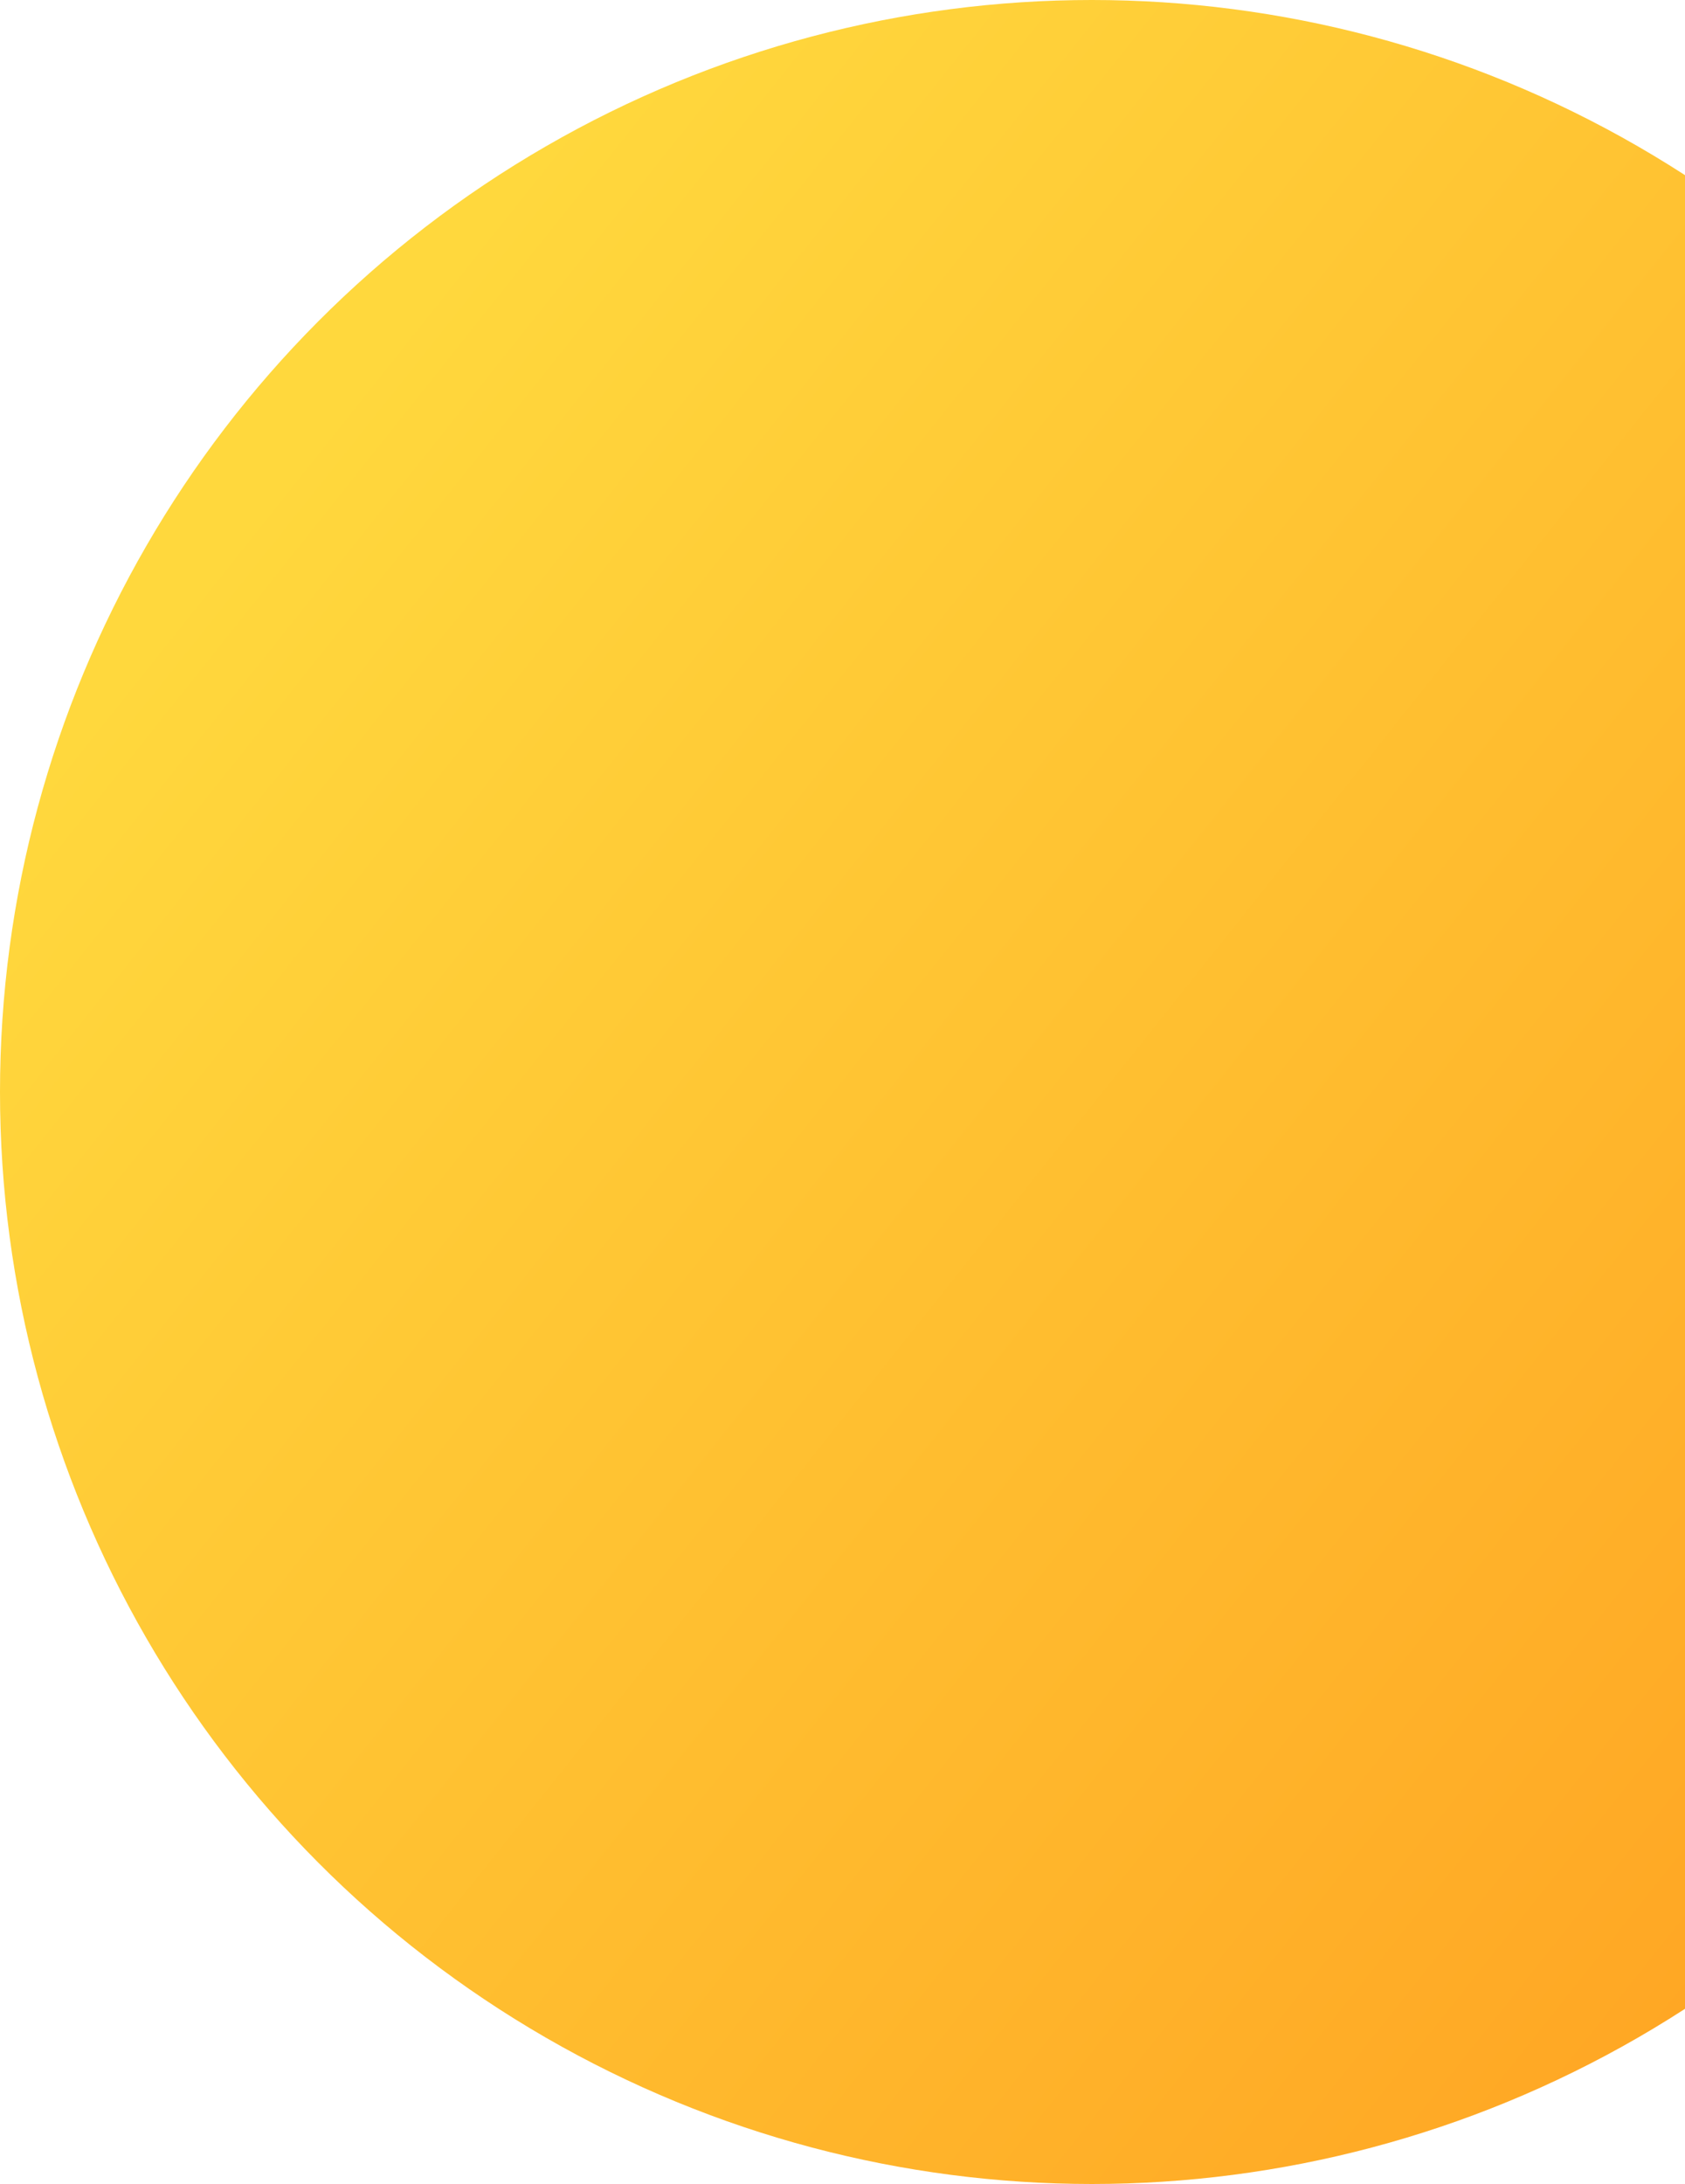 <?xml version="1.0" encoding="UTF-8"?>
<svg width="125px" height="162px" viewBox="0 0 125 162" version="1.1" xmlns="http://www.w3.org/2000/svg" xmlns:xlink="http://www.w3.org/1999/xlink">
    <title>椭圆形</title>
    <defs>
        <linearGradient x1="10.966%" y1="24.483%" x2="84.048%" y2="82.674%" id="linearGradient-1">
            <stop stop-color="#FFD83D" offset="0%"></stop>
            <stop stop-color="#FFA724" offset="100%"></stop>
        </linearGradient>
    </defs>
    <g id="页面-1" stroke="none" stroke-width="1" fill="none" fill-rule="evenodd">
        <g id="关于我们" transform="translate(-1795, -1920)" fill="url(#linearGradient-1)">
            <g id="bg" transform="translate(0, 100)">
                <g id="椭圆形-2" transform="translate(1795, 1820)">
                    <circle id="椭圆形" cx="81" cy="81" r="81"></circle>
                </g>
            </g>
        </g>
    </g>
</svg>